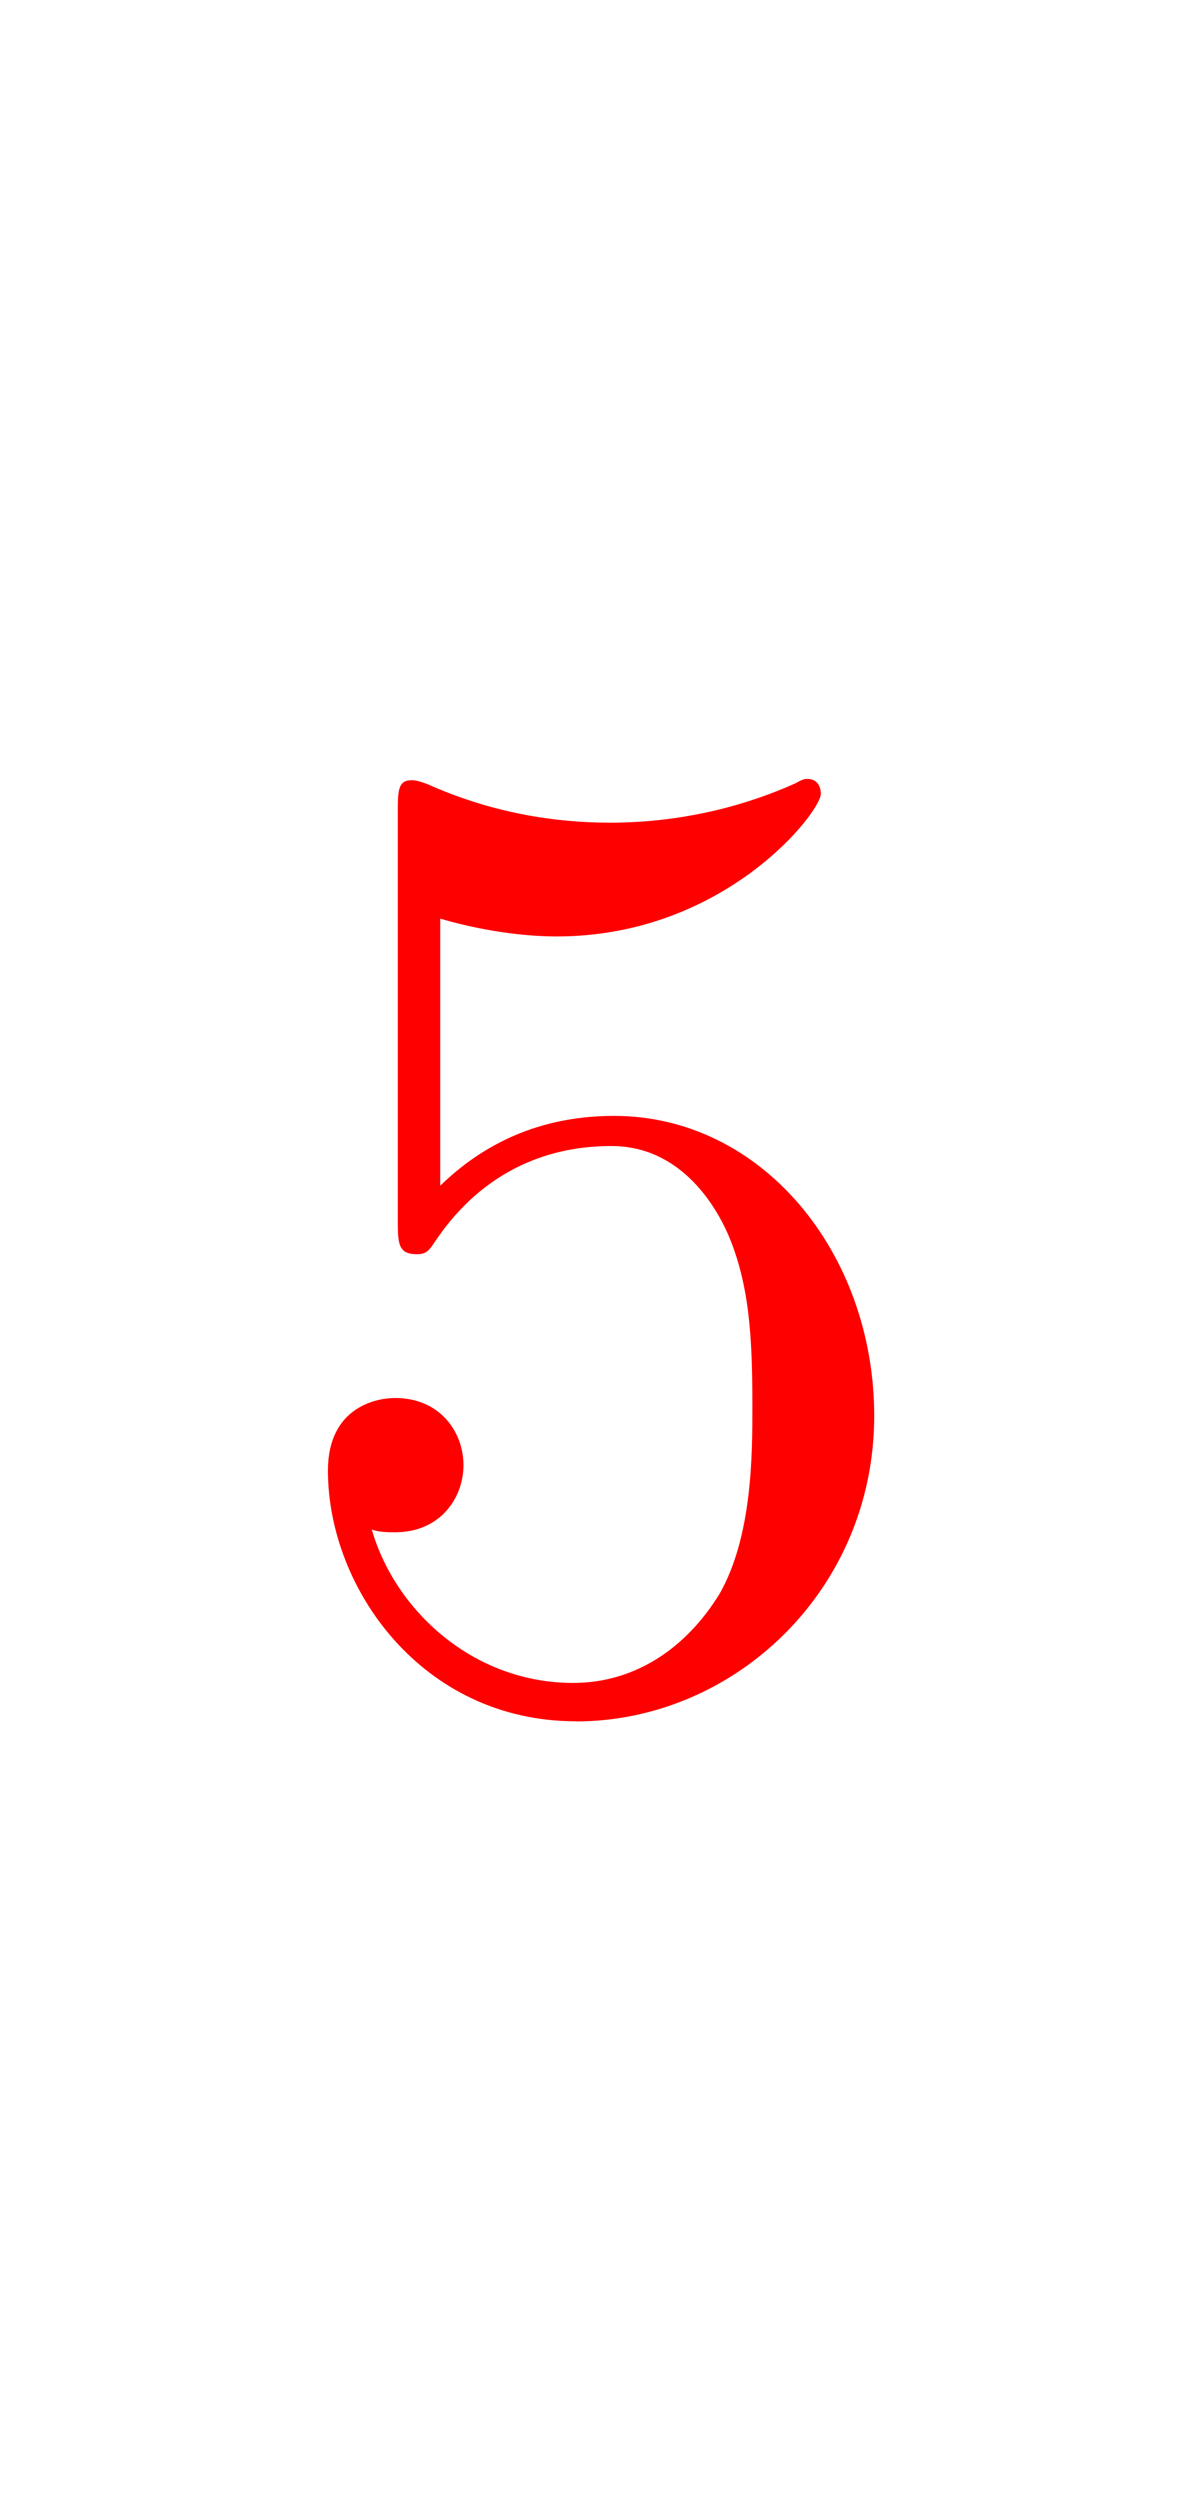 <svg version="1.1" xmlns="http://www.w3.org/2000/svg" xmlns:xlink="http://www.w3.org/1999/xlink" width="17" height="35.333" viewBox="0,0,17,35.333"><g transform="translate(-231.5,-162.333)"><g data-paper-data="{&quot;isPaintingLayer&quot;:true}" fill-rule="nonzero" stroke="none" stroke-linecap="butt" stroke-linejoin="miter" stroke-miterlimit="10" stroke-dasharray="" stroke-dashoffset="0" style="mix-blend-mode: normal"><path d="M231.5,197.667v-35.333h17v35.333z" fill="none" stroke-width="0"/><path d="M239.642,186.66c-2.168,0 -3.504,-1.878 -3.504,-3.543c0,-0.891 0.678,-1.026 0.949,-1.026c0.639,0 0.968,0.484 0.968,0.949c0,0.465 -0.329,0.949 -0.968,0.949c-0.213,0 -0.271,-0.019 -0.329,-0.039c0.329,1.142 1.433,2.168 2.846,2.168c0.891,0 1.607,-0.503 2.072,-1.258c0.465,-0.813 0.465,-1.975 0.465,-2.652c0,-0.968 -0.039,-1.723 -0.348,-2.439c-0.155,-0.348 -0.639,-1.239 -1.646,-1.239c-1.568,0 -2.285,1.046 -2.498,1.355c-0.077,0.116 -0.116,0.174 -0.252,0.174c-0.271,0 -0.271,-0.155 -0.271,-0.503v-5.731c0,-0.31 0,-0.465 0.194,-0.465c0.039,0 0.077,0 0.232,0.058c0.91,0.407 1.801,0.542 2.575,0.542c1.297,0 2.246,-0.387 2.633,-0.561c0.097,-0.058 0.136,-0.058 0.155,-0.058c0.136,0 0.194,0.097 0.194,0.213c0,0.252 -1.355,2.014 -3.737,2.014c-0.62,0 -1.258,-0.136 -1.646,-0.252v3.775c0.697,-0.678 1.53,-0.987 2.459,-0.987c2.091,0 3.679,1.936 3.679,4.24c0,2.459 -1.975,4.318 -4.221,4.318z" fill="#ff0000" stroke-width="1"/></g></g></svg>